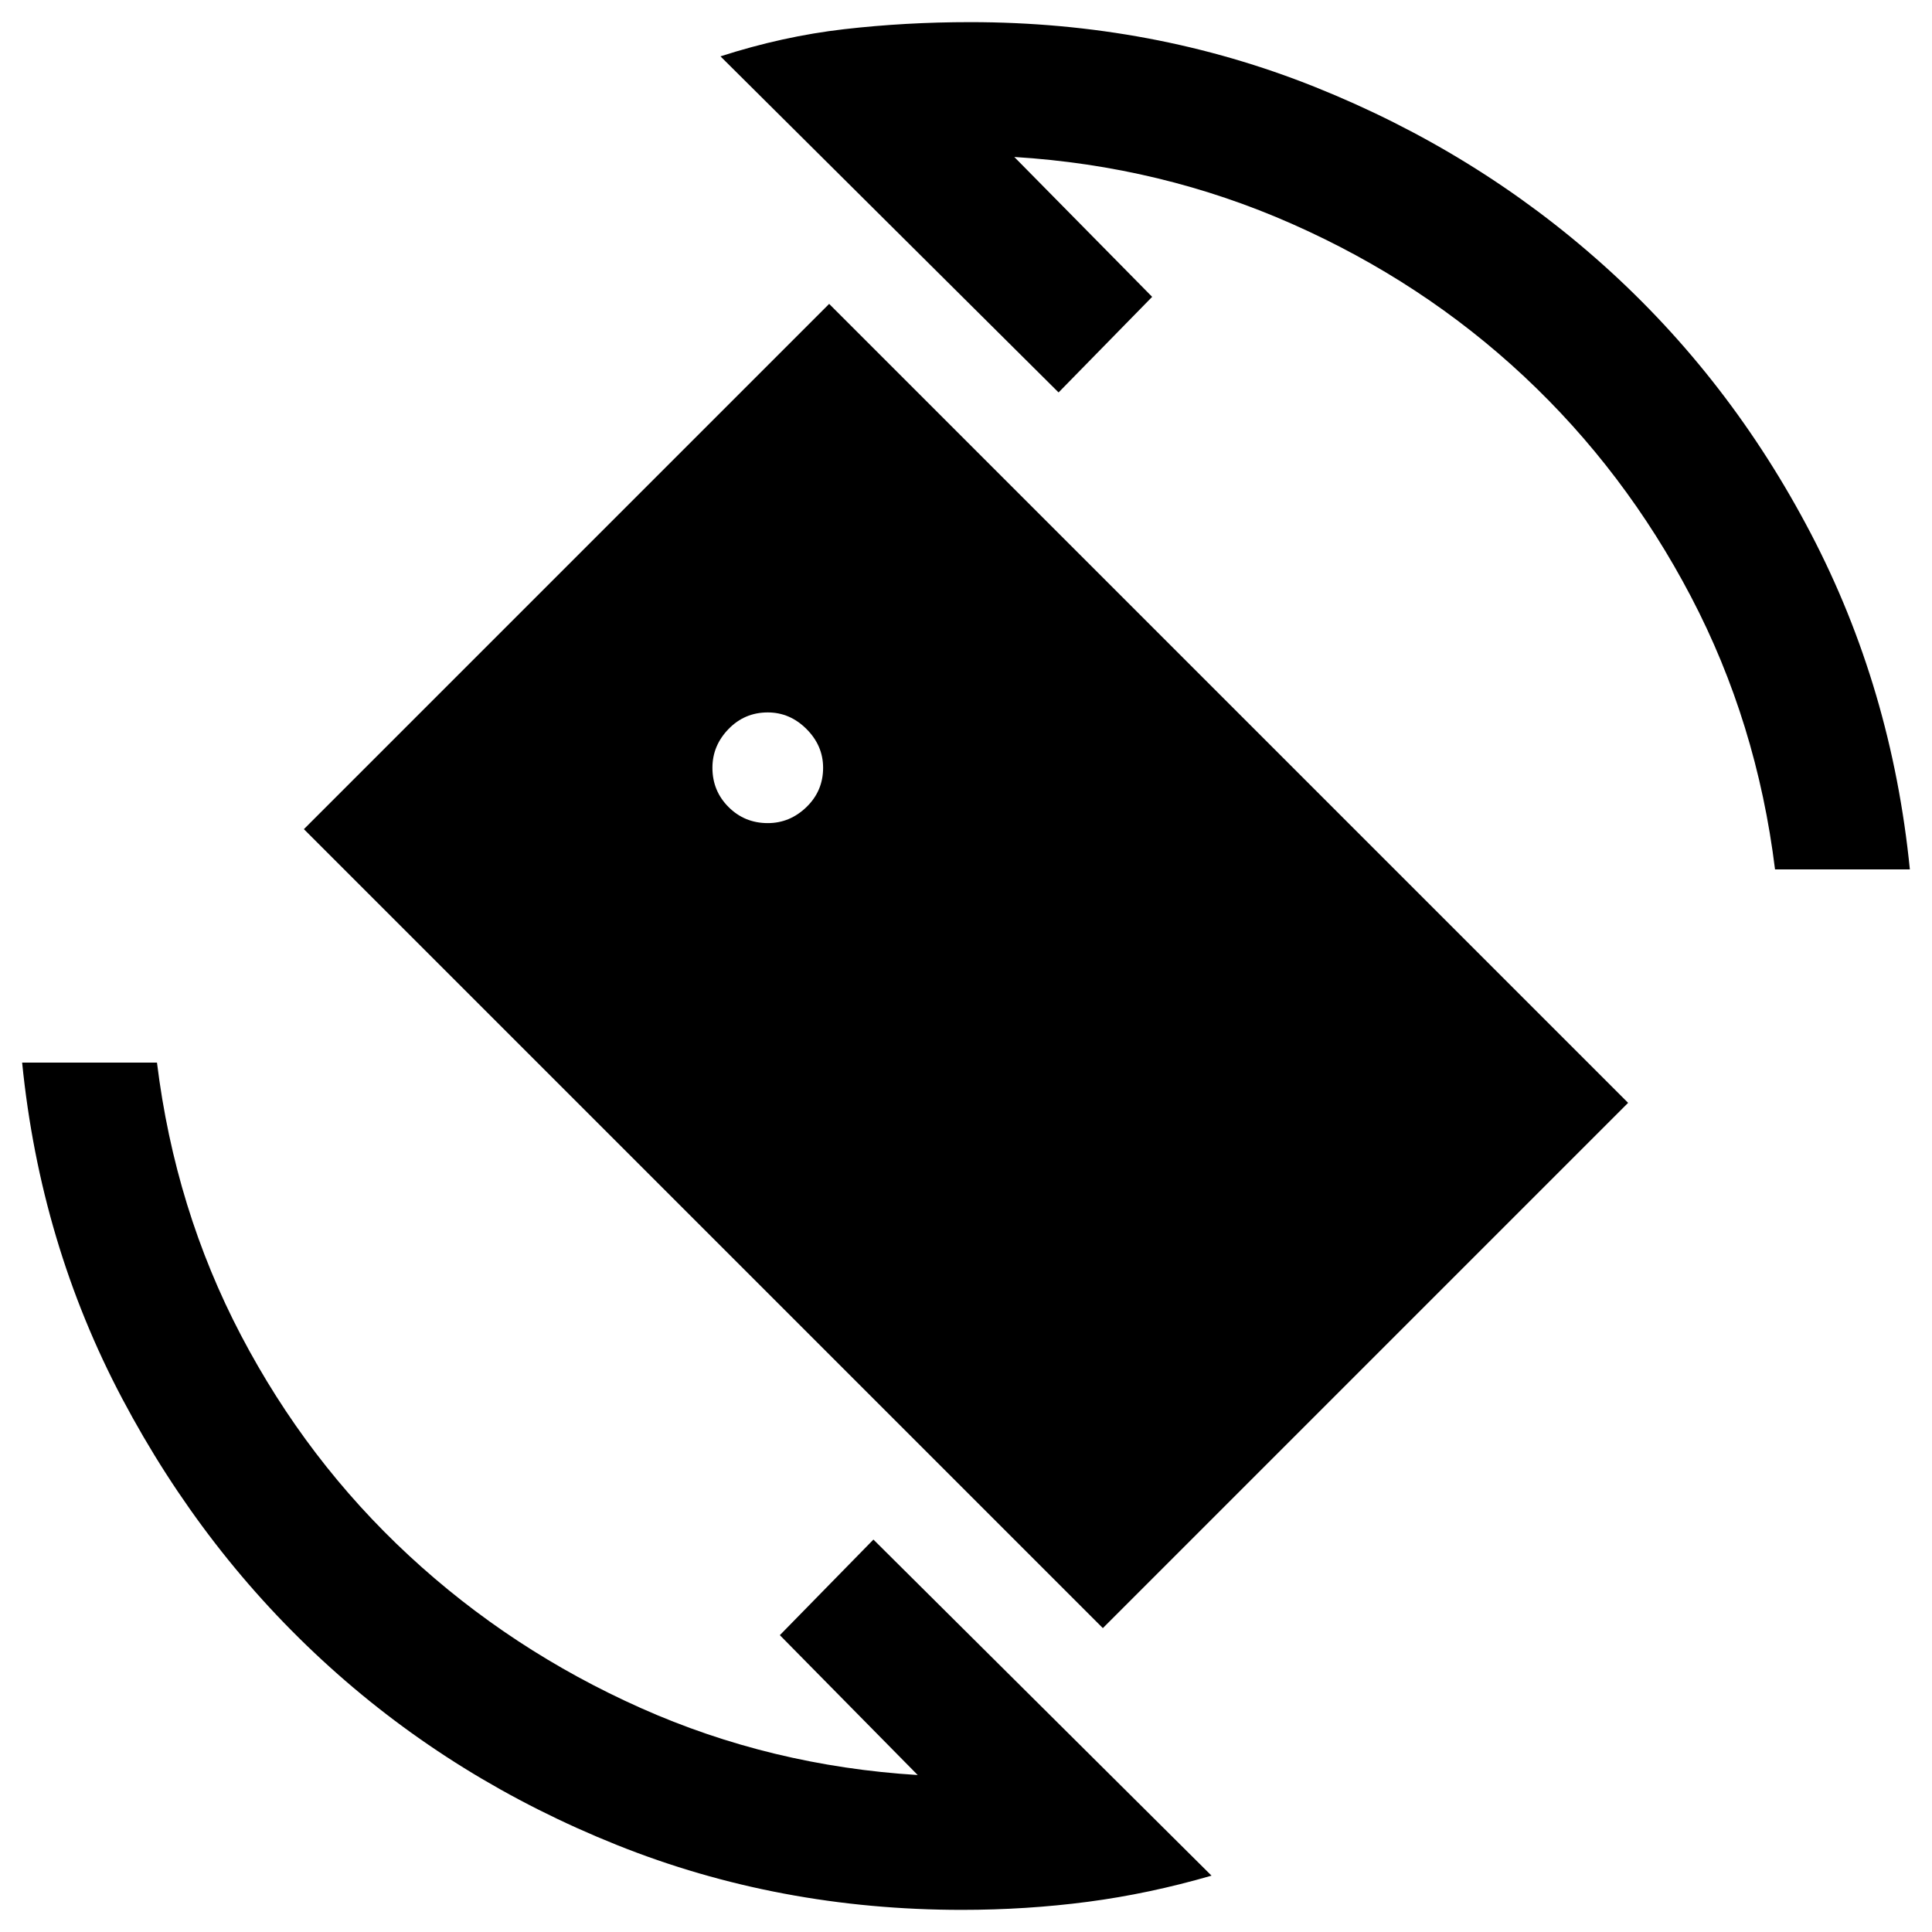 <svg xmlns="http://www.w3.org/2000/svg" height="20" viewBox="0 -960 960 960" width="20"><path d="M548-151 151-548l261-261 397 397-261 261ZM478-11q-91 0-171.5-32.25t-142.75-88.5Q101.5-188 60.75-265T11-432h67q9 73 41.75 135.5t83.5 109.5Q254-140 318.5-111.25T456-78l-68.5-69.5L434-195 602-28q-31 9-61.5 13T478-11Zm404-517q-9-73-41.75-135.5t-83-109.5Q707-820 642-848.75T504-882l68.5 69.5L526-765 358-932q31-10 61.5-13.5T482-949q91 0 171.5 32.25t143.25 88.5Q859.5-772 899.75-695T949-528h-67Zm-500.5-23q11 0 19.25-8t8.25-19.5q0-11-8.25-19.25T381.5-606q-11.5 0-19.5 8.25t-8 19.25q0 11.5 8 19.5t19.5 8Z"/></svg>